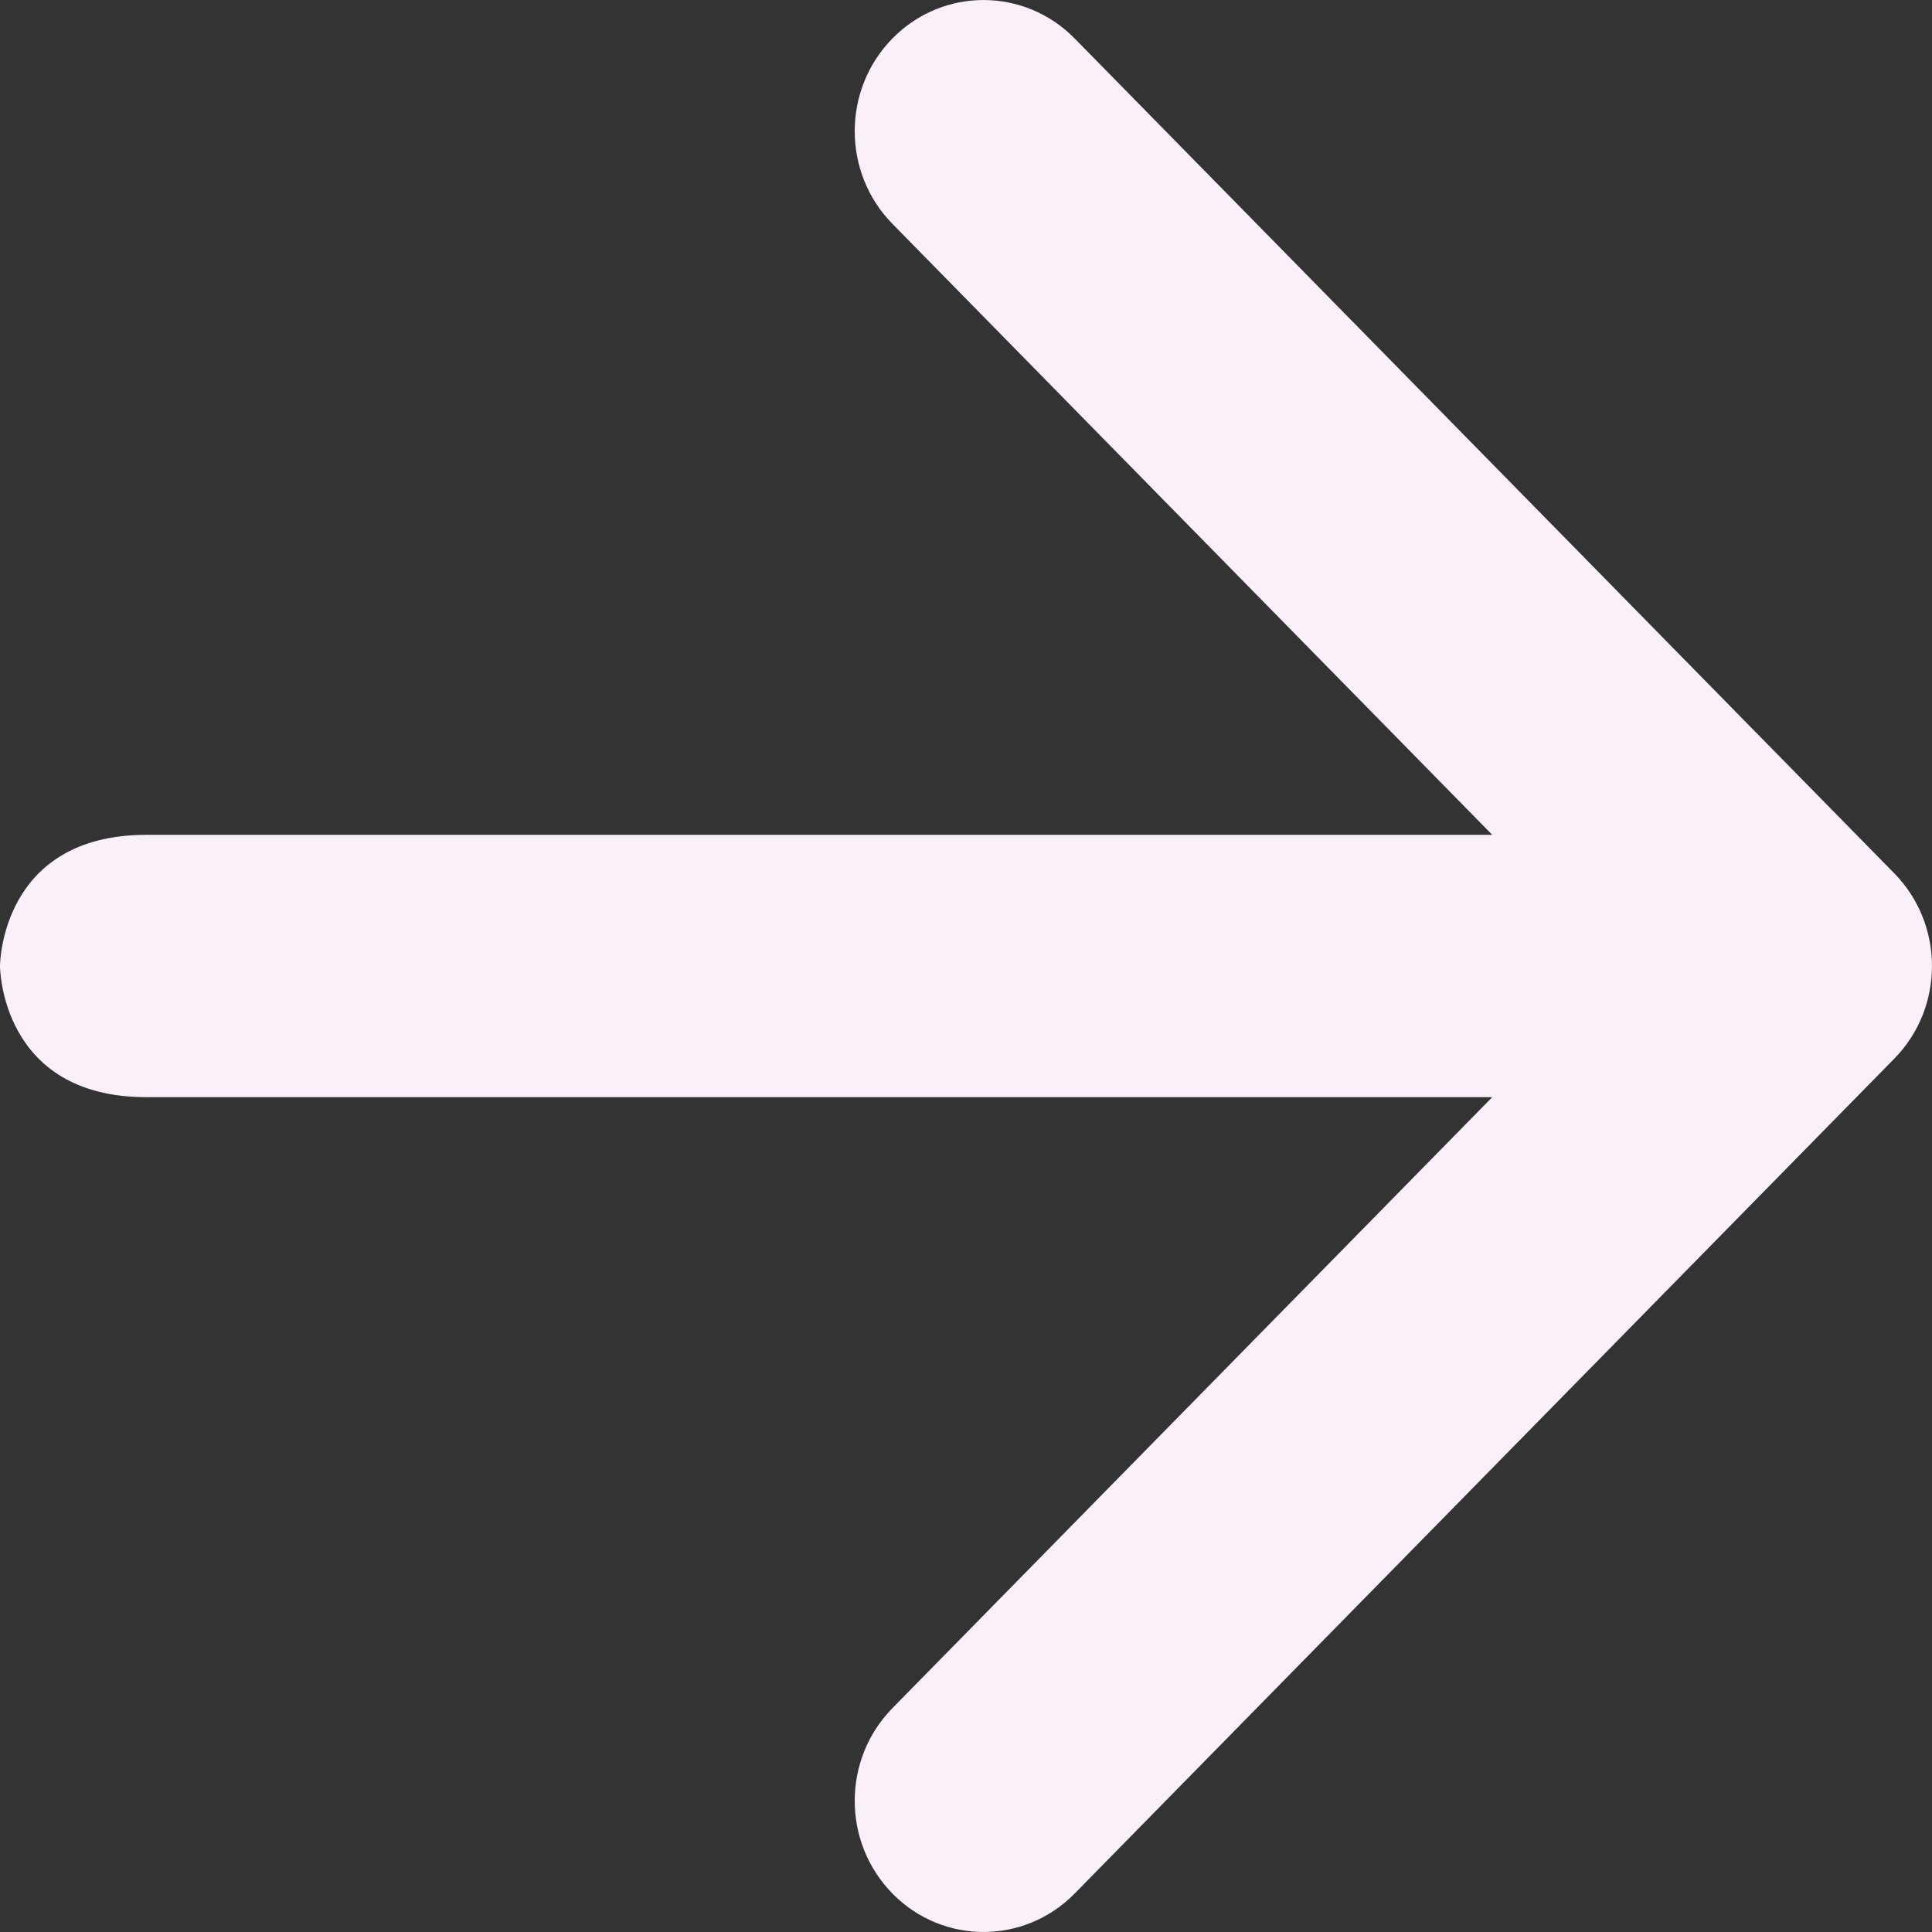 <svg width="18" height="18" viewBox="0 0 18 18" fill="none" xmlns="http://www.w3.org/2000/svg">
<rect x="0" y="0" width="18" height="18" fill="#333333" stroke="none"/>
<path fill-rule="evenodd" clip-rule="evenodd" d="M10.012 0.358L17.648 8.136C18.117 8.613 18.117 9.387 17.648 9.864L10.012 17.642C9.543 18.119 8.783 18.119 8.315 17.642C7.846 17.165 7.846 16.391 8.315 15.914L13.903 10.222C13.903 10.222 2.727 10.222 1.364 10.222C7.63604e-07 10.222 7.86805e-07 9 7.86805e-07 9C7.86805e-07 9 8.10006e-07 7.778 1.364 7.778C2.727 7.778 13.903 7.778 13.903 7.778L8.315 2.086C7.846 1.609 7.846 0.835 8.315 0.358C8.783 -0.119 9.543 -0.119 10.012 0.358Z" fill="#FAF0F9"/>
</svg>
